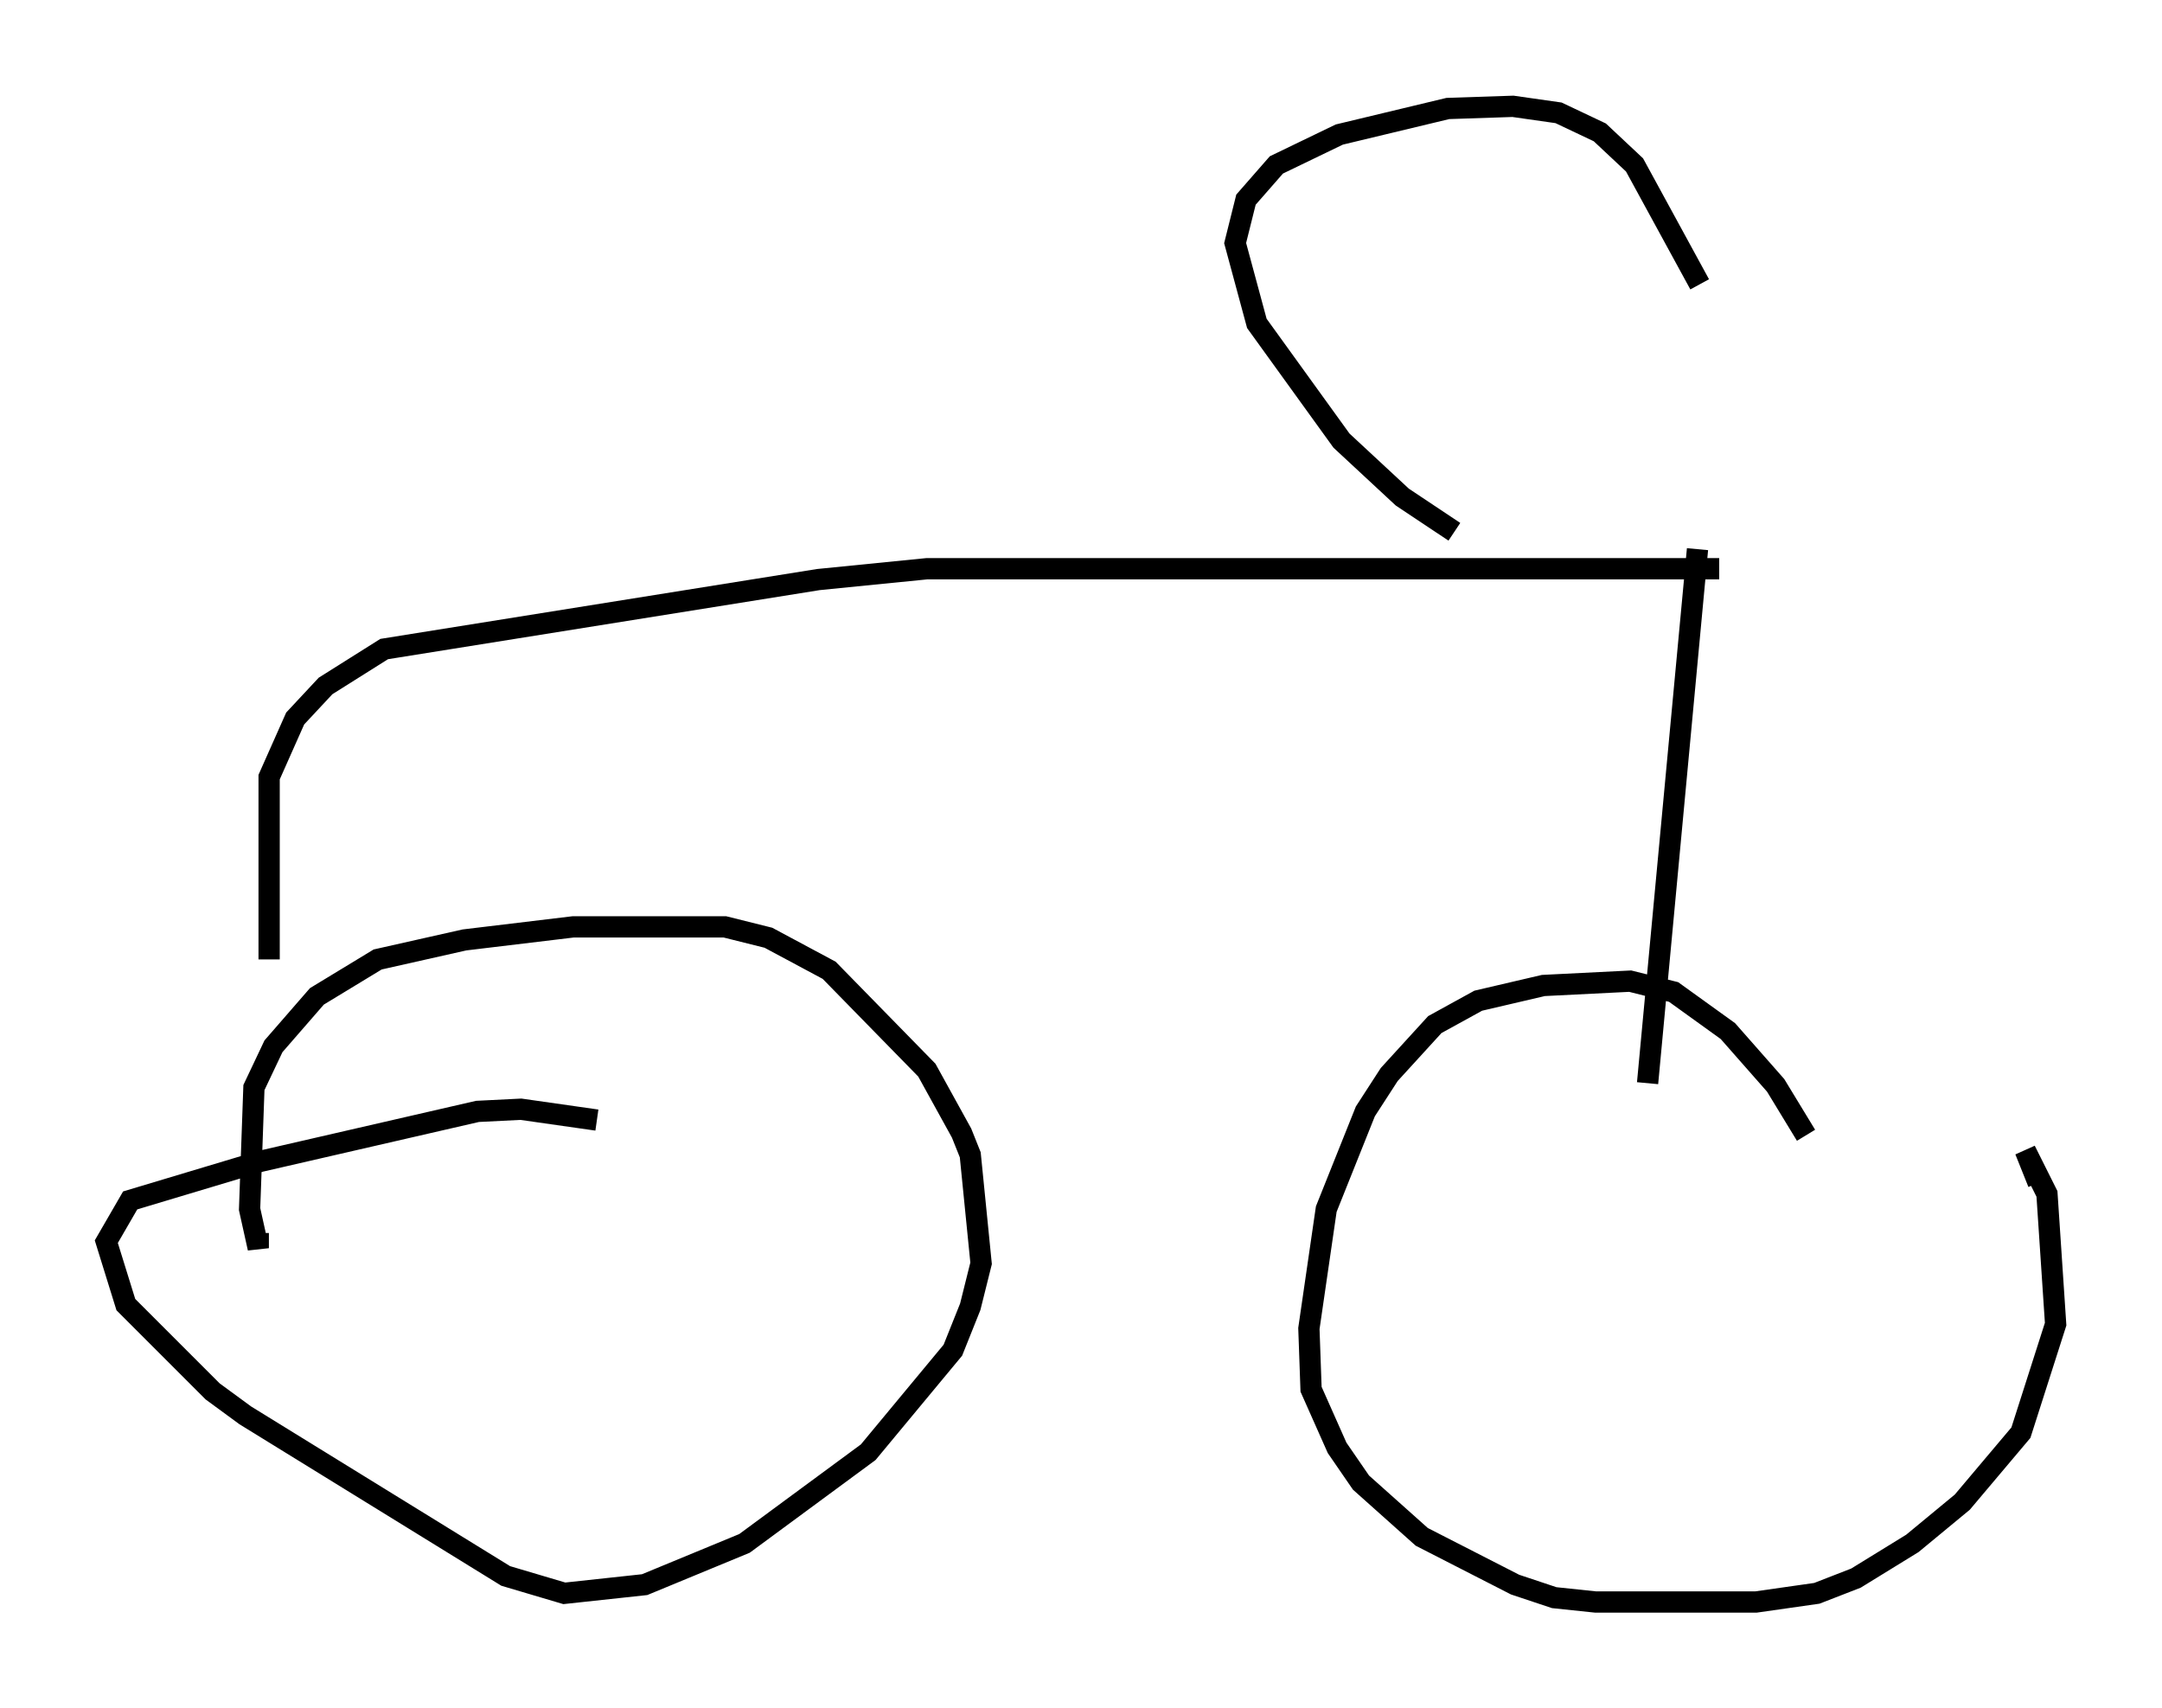<?xml version="1.0" encoding="utf-8" ?>
<svg baseProfile="full" height="80.336" version="1.1" width="101.672" xmlns="http://www.w3.org/2000/svg" xmlns:ev="http://www.w3.org/2001/xml-events" xmlns:xlink="http://www.w3.org/1999/xlink"><defs /><rect fill="white" height="80.336" width="101.672" x="0" y="0" /><path d="M85.034, 54.511 m-0.102, -1.123 l-1.429, -2.348 -2.246, -2.552 l-2.552, -1.838 -2.042, -0.51 l-4.083, 0.204 -3.063, 0.715 l-2.042, 1.123 -2.144, 2.348 l-1.123, 1.735 -1.838, 4.594 l-0.817, 5.615 0.102, 2.858 l1.225, 2.756 1.123, 1.633 l2.858, 2.552 4.39, 2.246 l1.838, 0.613 1.94, 0.204 l7.554, 0.0 2.858, -0.408 l1.838, -0.715 2.654, -1.633 l2.348, -1.94 2.756, -3.267 l1.633, -5.104 -0.408, -6.125 l-1.021, -2.042 0.613, 1.531 m-67.784, -2.96 l-3.573, -0.51 -2.042, 0.102 l-10.208, 2.348 -6.125, 1.838 l-1.123, 1.94 0.919, 2.96 l4.083, 4.083 1.531, 1.123 l12.25, 7.554 2.756, 0.817 l3.777, -0.408 4.696, -1.94 l5.819, -4.288 3.981, -4.798 l0.817, -2.042 0.51, -2.042 l-0.51, -5.104 -0.408, -1.021 l-1.633, -2.96 -4.594, -4.696 l-2.858, -1.531 -2.042, -0.51 l-7.146, 0.0 -5.104, 0.613 l-4.083, 0.919 -2.858, 1.735 l-2.042, 2.348 -0.919, 1.94 l-0.204, 5.717 0.408, 1.838 l0.0, -0.715 m68.703, -31.238 l-37.261, 0.0 -5.104, 0.51 l-20.417, 3.267 -2.756, 1.735 l-1.429, 1.531 -1.225, 2.756 l0.0, 8.575 m67.172, -19.294 l-2.348, 25.113 m2.45, -37.567 l-3.063, -5.615 -1.633, -1.531 l-1.94, -0.919 -2.144, -0.306 l-3.063, 0.102 -5.104, 1.225 l-2.96, 1.429 -1.429, 1.633 l-0.51, 2.042 1.021, 3.777 l3.981, 5.513 2.858, 2.654 l2.45, 1.633 " fill="none" stroke="black" stroke-width="1" /></svg>